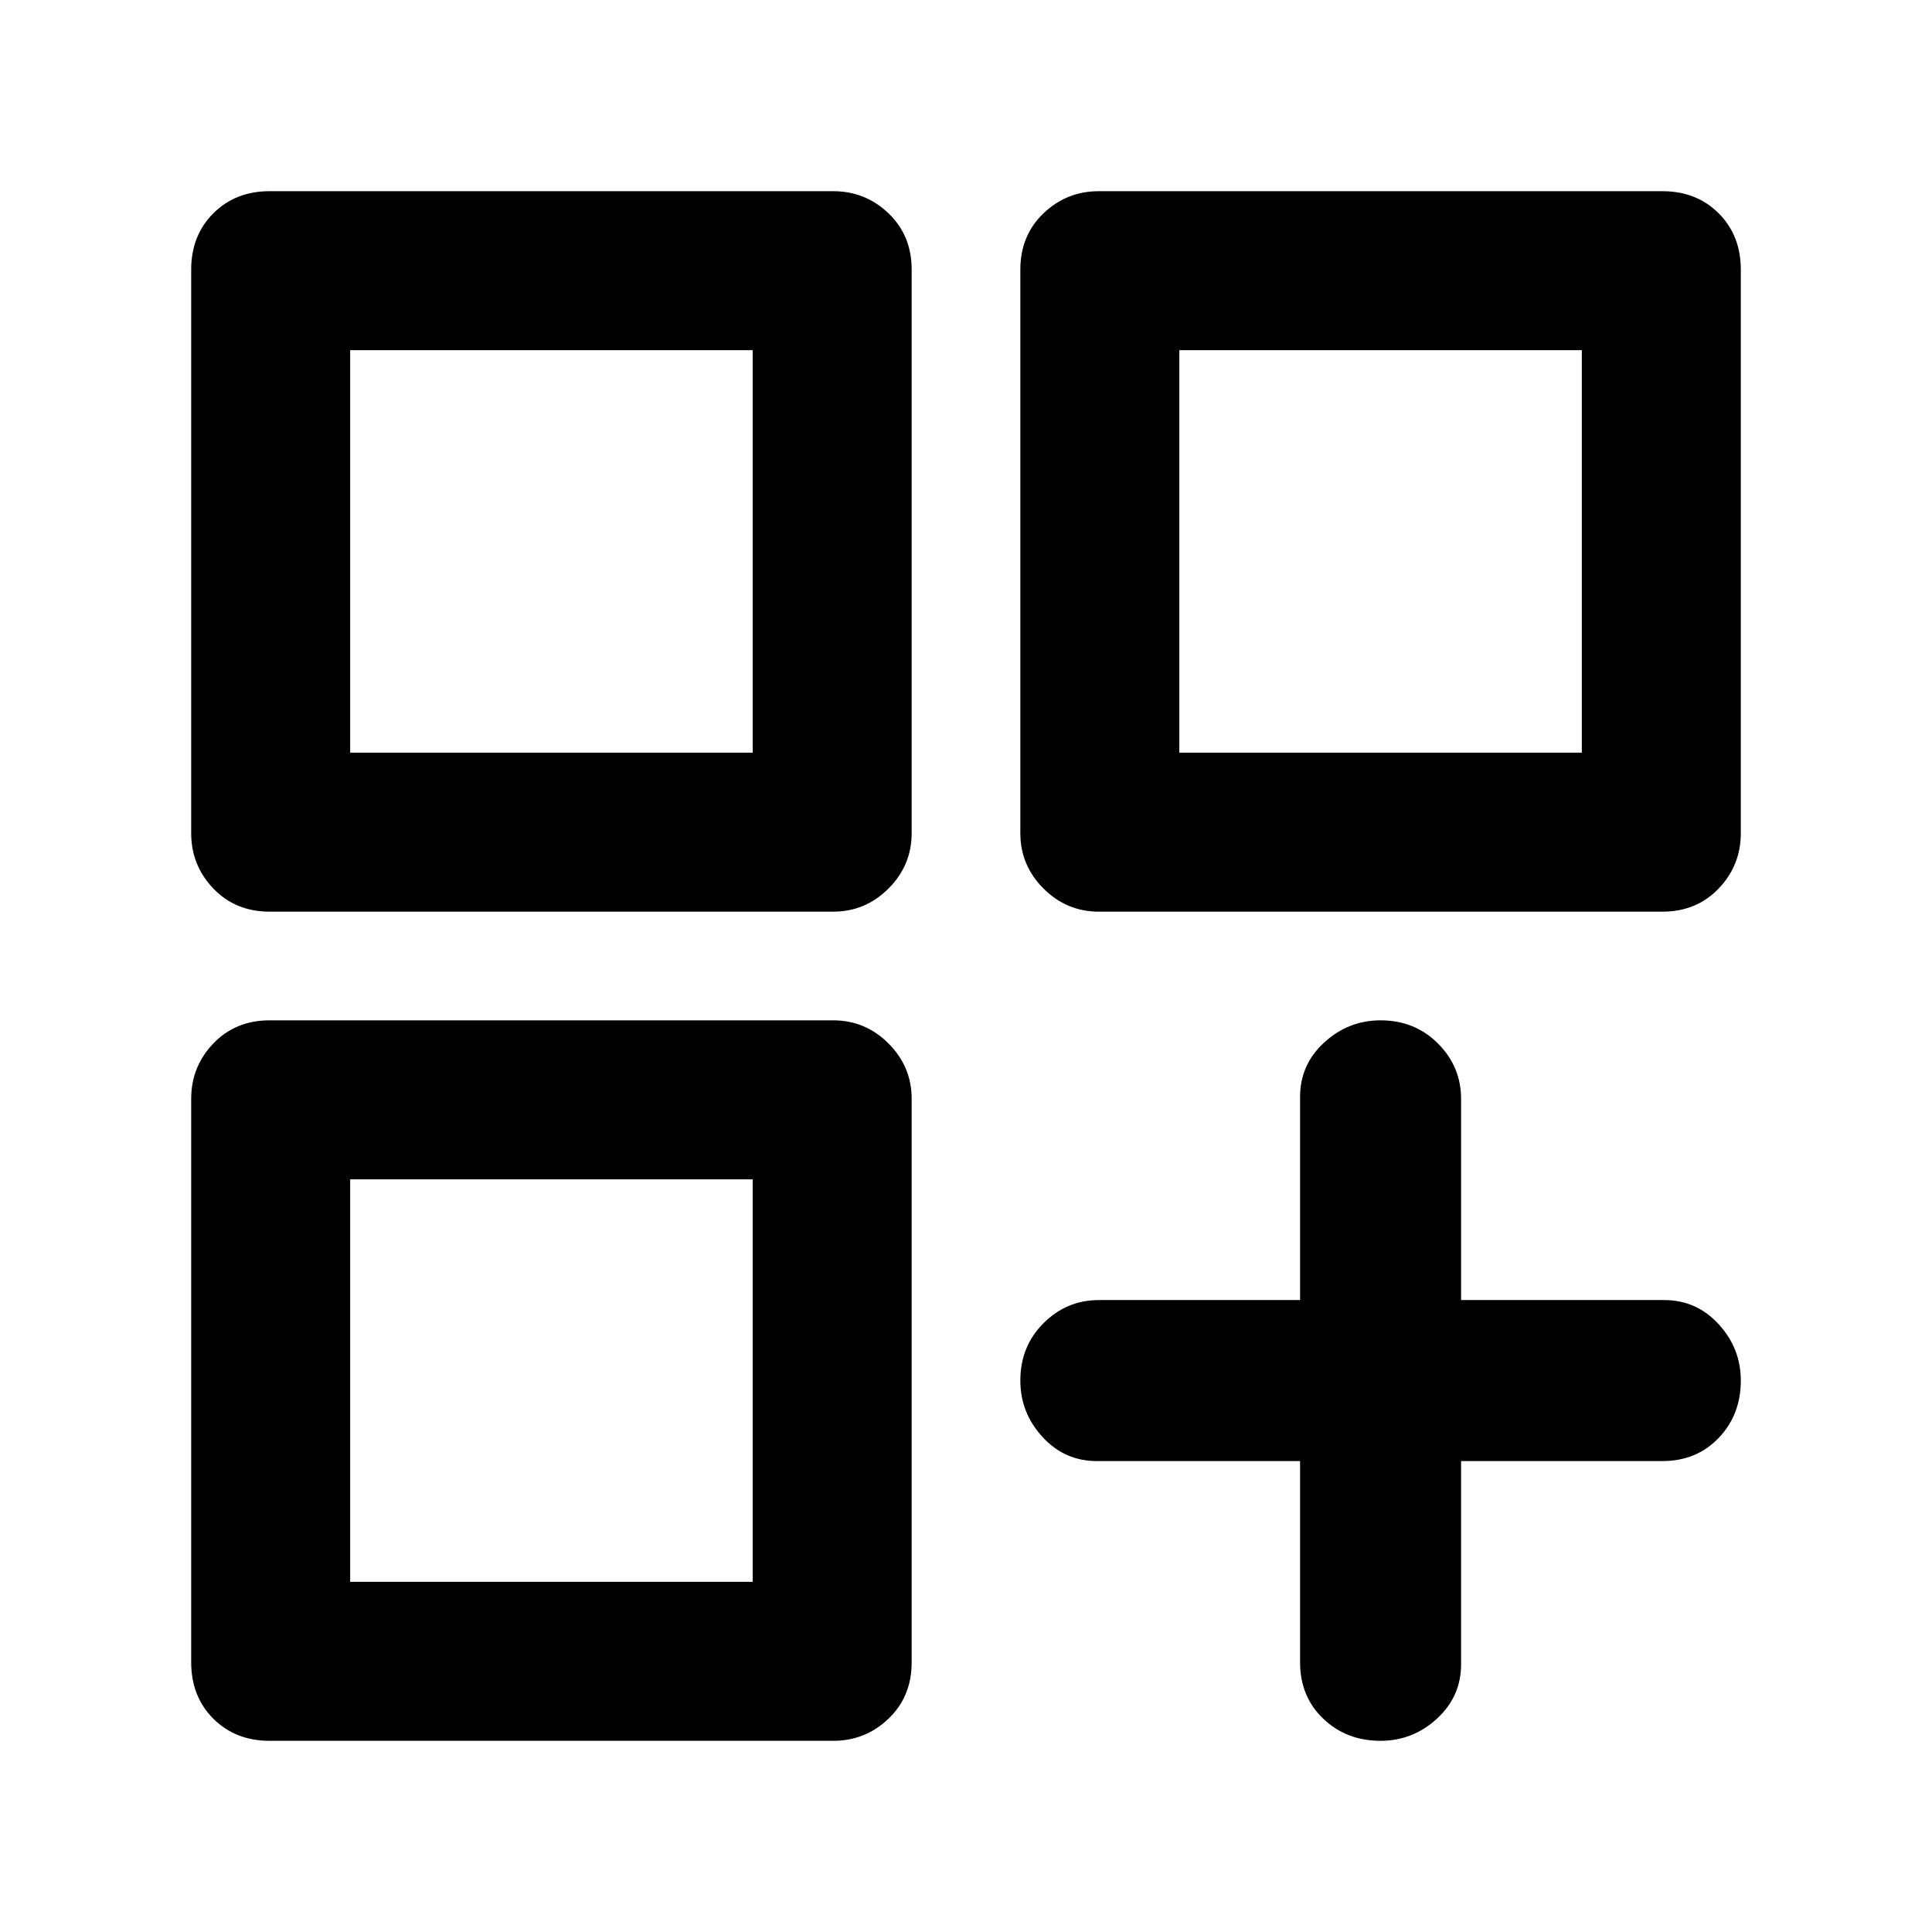 <svg xmlns="http://www.w3.org/2000/svg" width="48" height="48" viewBox="0 0 48 48"><path d="M6.7 22.65q-.85 0-1.4-.575-.55-.575-.55-1.375v-14q0-.85.55-1.4.55-.55 1.4-.55h14q.8 0 1.375.55t.575 1.4v14q0 .8-.575 1.375t-1.375.575Zm2-14v8.9Zm18.6 14q-.8 0-1.375-.575T25.35 20.7v-14q0-.85.575-1.4.575-.55 1.375-.55h14q.85 0 1.4.55.55.55.55 1.4v14q0 .8-.55 1.375t-1.4.575Zm3.15-14v8.9ZM6.7 43.25q-.85 0-1.4-.55-.55-.55-.55-1.4v-14q0-.8.55-1.375t1.4-.575h14q.8 0 1.375.575t.575 1.375v14q0 .85-.575 1.4-.575.55-1.375.55Zm2-12.9v8.95Zm25.6 12.9q-.85 0-1.425-.55-.575-.55-.575-1.4v-5h-5.05q-.8 0-1.35-.6t-.55-1.4q0-.85.575-1.425.575-.575 1.375-.575h5v-5.05q0-.8.6-1.35t1.4-.55q.85 0 1.425.575.575.575.575 1.375v5h5.05q.8 0 1.35.6t.55 1.4q0 .85-.55 1.425-.55.575-1.4.575h-5v5.05q0 .8-.6 1.35t-1.4.55Zm-5-34.55v10h10v-10Zm-20.6 0v10h10v-10Zm0 20.6v10h10v-10Z"/></svg>